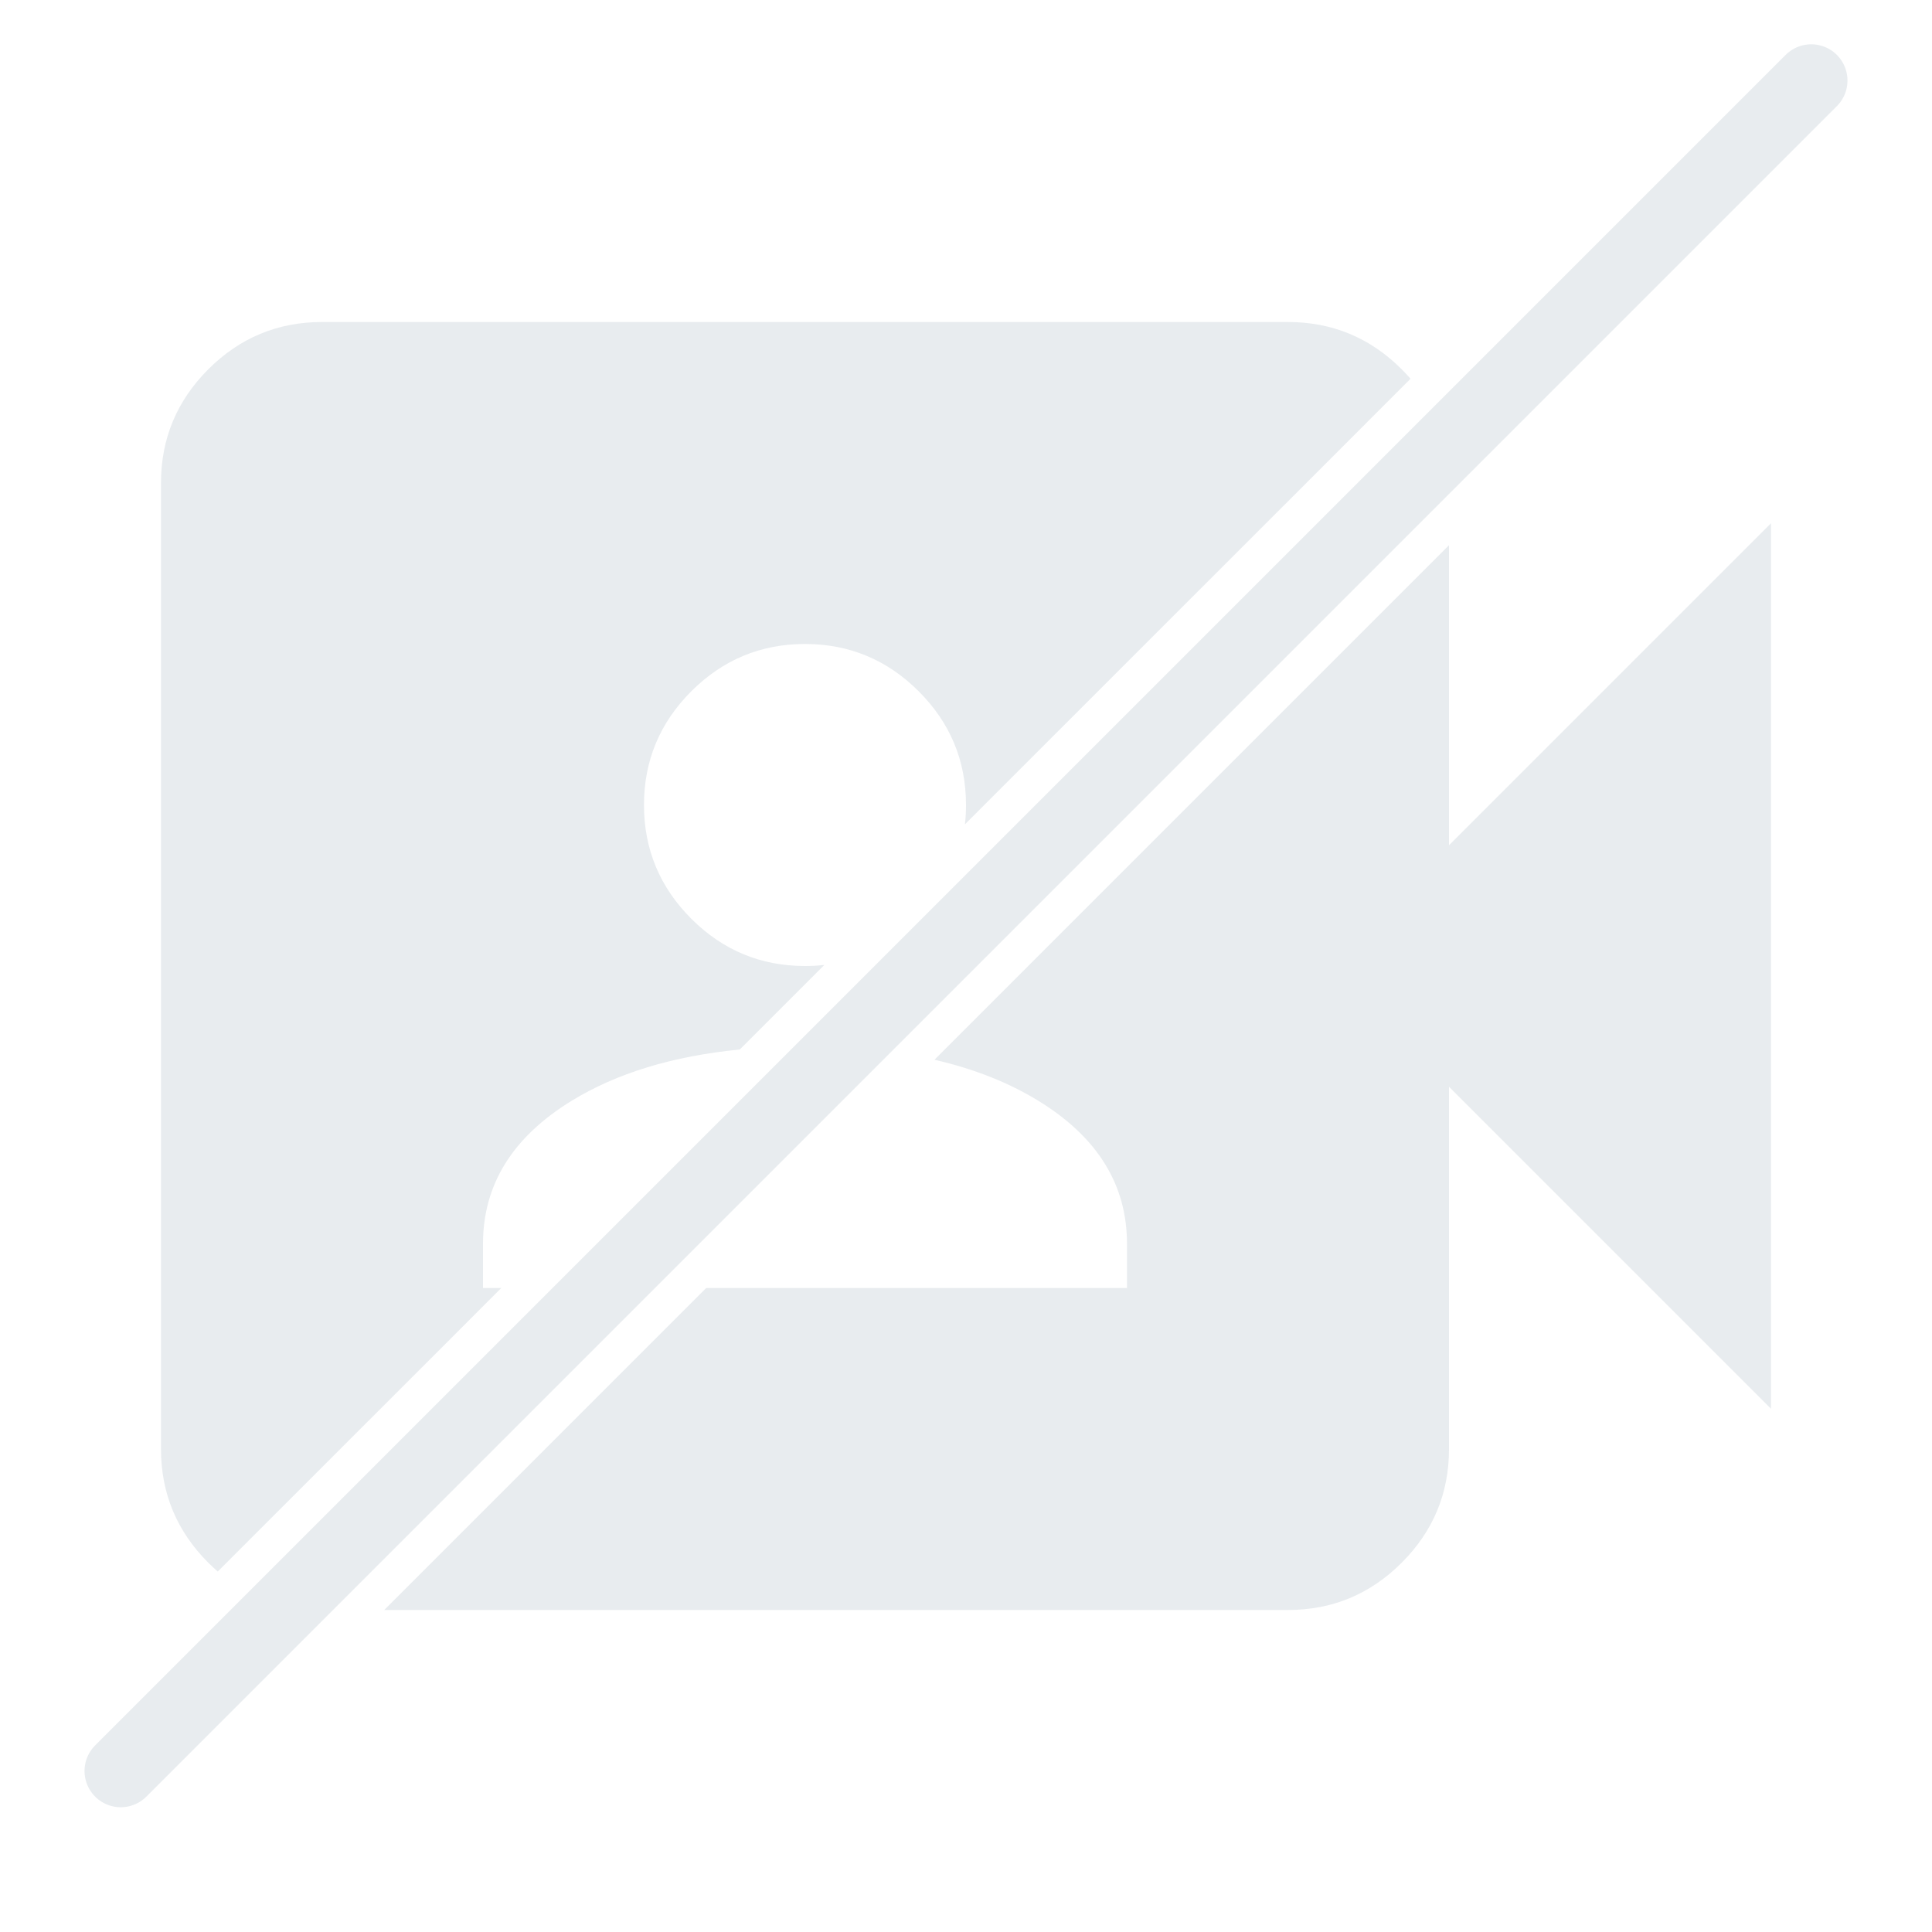<svg width="40" height="40" viewBox="0 0 40 40" fill="none" xmlns="http://www.w3.org/2000/svg">
<g id="video_camera_front">
<mask id="mask0_1530_7790" style="mask-type:alpha" maskUnits="userSpaceOnUse" x="0" y="0" width="40" height="40">
<rect id="Bounding box" width="40" height="40" fill="#D9D9D9"/>
</mask>
<g mask="url(#mask0_1530_7790)">
<path id="Vector 209" d="M2.5 36.667L37.5 1.667" stroke="#D9E0E4" stroke-opacity="0.6" stroke-width="1.5" stroke-linecap="round"/>
<path id="Subtract" fill-rule="evenodd" clip-rule="evenodd" d="M29.204 7.842C29.146 7.775 29.085 7.71 29.021 7.646C28.368 6.993 27.583 6.667 26.667 6.667H6.667C5.75 6.667 4.965 6.993 4.312 7.646C3.66 8.299 3.333 9.083 3.333 10V30C3.333 30.917 3.66 31.701 4.312 32.354C4.377 32.418 4.442 32.479 4.508 32.537L10.379 26.667H10V25.75C10 24.528 10.611 23.542 11.833 22.792C12.767 22.219 13.928 21.865 15.316 21.729L17.067 19.978C16.936 19.993 16.803 20 16.667 20C15.75 20 14.965 19.674 14.312 19.021C13.66 18.368 13.333 17.583 13.333 16.667C13.333 15.75 13.66 14.965 14.312 14.313C14.965 13.66 15.75 13.333 16.667 13.333C17.583 13.333 18.368 13.66 19.021 14.313C19.674 14.965 20 15.75 20 16.667C20 16.803 19.993 16.937 19.978 17.067L29.204 7.842ZM14.621 26.667H23.333V25.75C23.333 24.528 22.722 23.542 21.5 22.792C20.882 22.412 20.164 22.129 19.347 21.941L30 11.288V17.5L36.667 10.833V29.167L30 22.5V30C30 30.917 29.674 31.701 29.021 32.354C28.368 33.007 27.583 33.333 26.667 33.333H7.955L14.621 26.667Z" fill="#D9E0E4" fill-opacity="0.6"/>
</g>
</g>
</svg>

